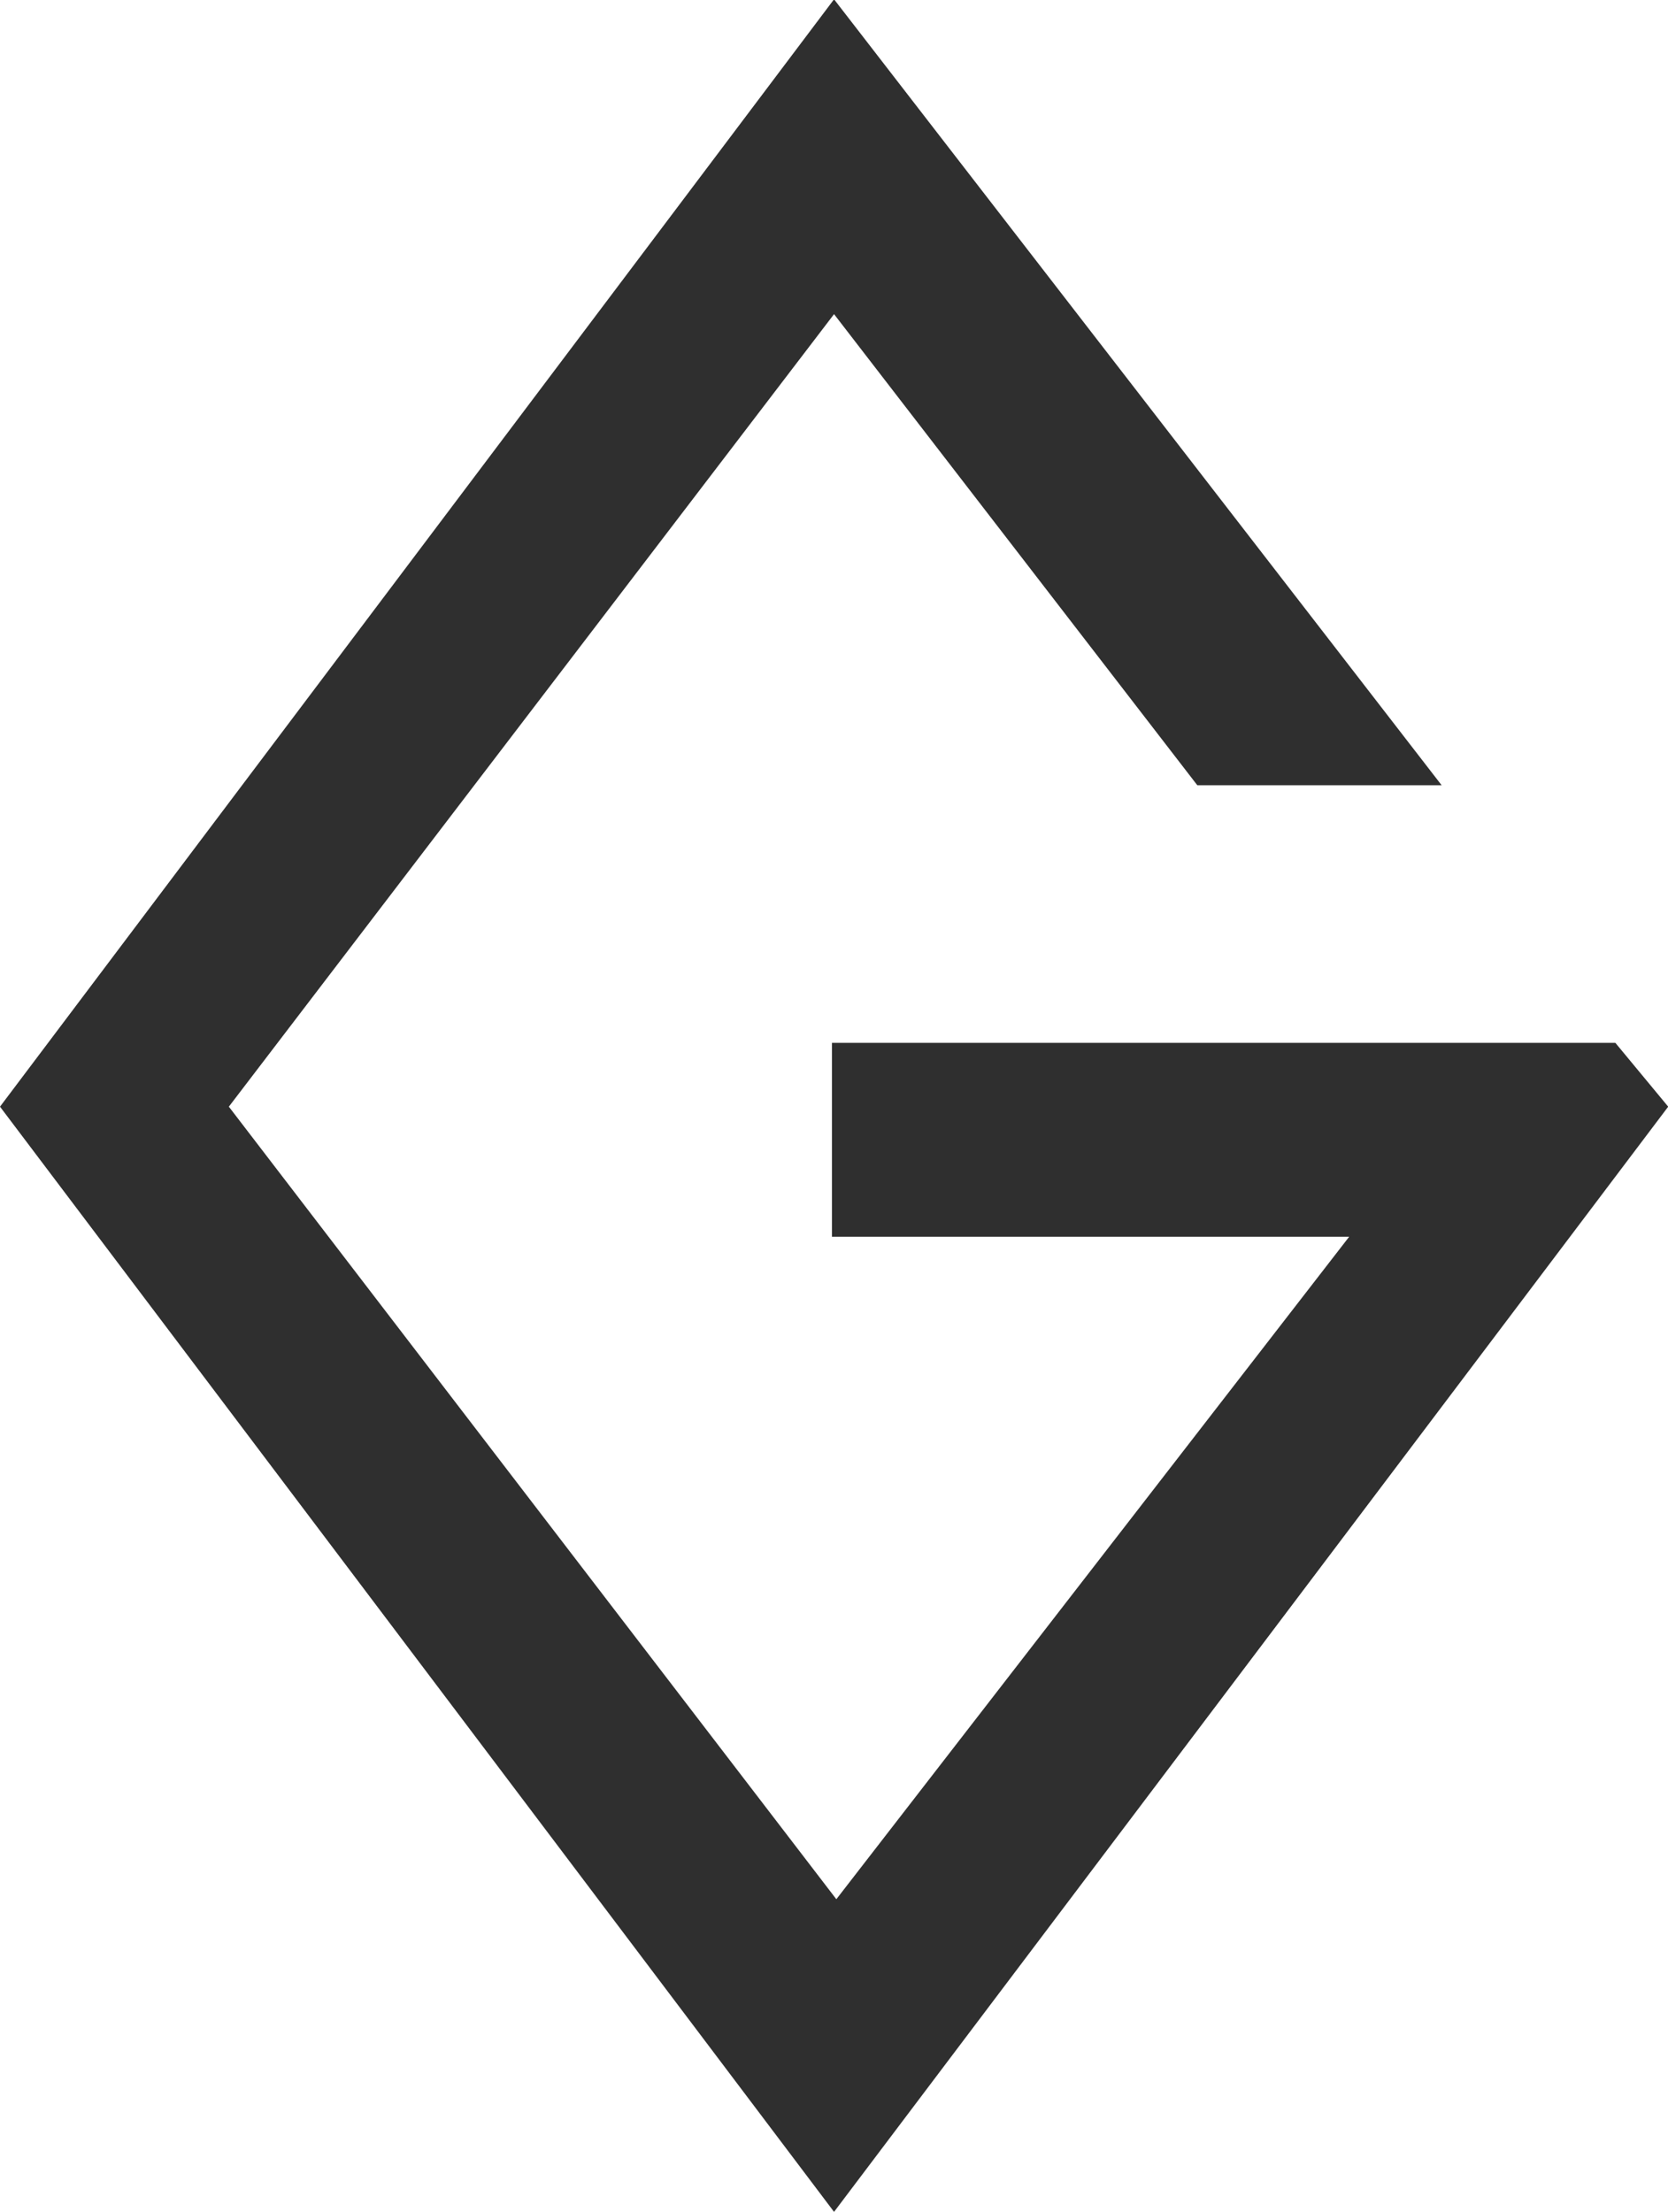 <?xml version="1.0" encoding="UTF-8" standalone="no"?>
<!-- Created with Inkscape (http://www.inkscape.org/) -->

<svg
   version="1.1"
   id="svg2"
   xml:space="preserve"
   width="9.093"
   height="12.053"
   viewBox="0 0 9.093 12.053"
   sodipodi:docname="naturminne_geologiskt.svg"
   inkscape:version="1.1.1 (3bf5ae0d25, 2021-09-20)"
   xmlns:inkscape="http://www.inkscape.org/namespaces/inkscape"
   xmlns:sodipodi="http://sodipodi.sourceforge.net/DTD/sodipodi-0.dtd"
   xmlns="http://www.w3.org/2000/svg"
   xmlns:svg="http://www.w3.org/2000/svg"><sodipodi:namedview
     id="namedview7"
     pagecolor="#ffffff"
     bordercolor="#666666"
     borderopacity="1.0"
     inkscape:pageshadow="2"
     inkscape:pageopacity="0.0"
     inkscape:pagecheckerboard="0"
     showgrid="false"
     inkscape:zoom="72.428098"
     inkscape:cx="4.5493394"
     inkscape:cy="6.0197632"
     inkscape:window-width="2560"
     inkscape:window-height="1365"
     inkscape:window-x="0"
     inkscape:window-y="0"
     inkscape:window-maximized="1"
     inkscape:current-layer="g10" /><defs
     id="defs6" /><g
     id="g8"
     transform="matrix(1.333,0,0,-1.333,0,12.053)"><g
       id="g10"
       transform="scale(0.1)"><path
         d="M 55.176,39.863 H 34.023 v 7.926 H 66.062 L 68.223,45.18 34.109,0 0,45.18 34.109,90.449 58.957,58.32 H 48.965 L 34.109,77.578 9.359,45.18 34.203,12.781 55.176,39.863"
         style="fill:#2f2f2f;fill-opacity:1.0;fill-rule:nonzero;stroke:none"
         id="path12" /></g></g></svg>

